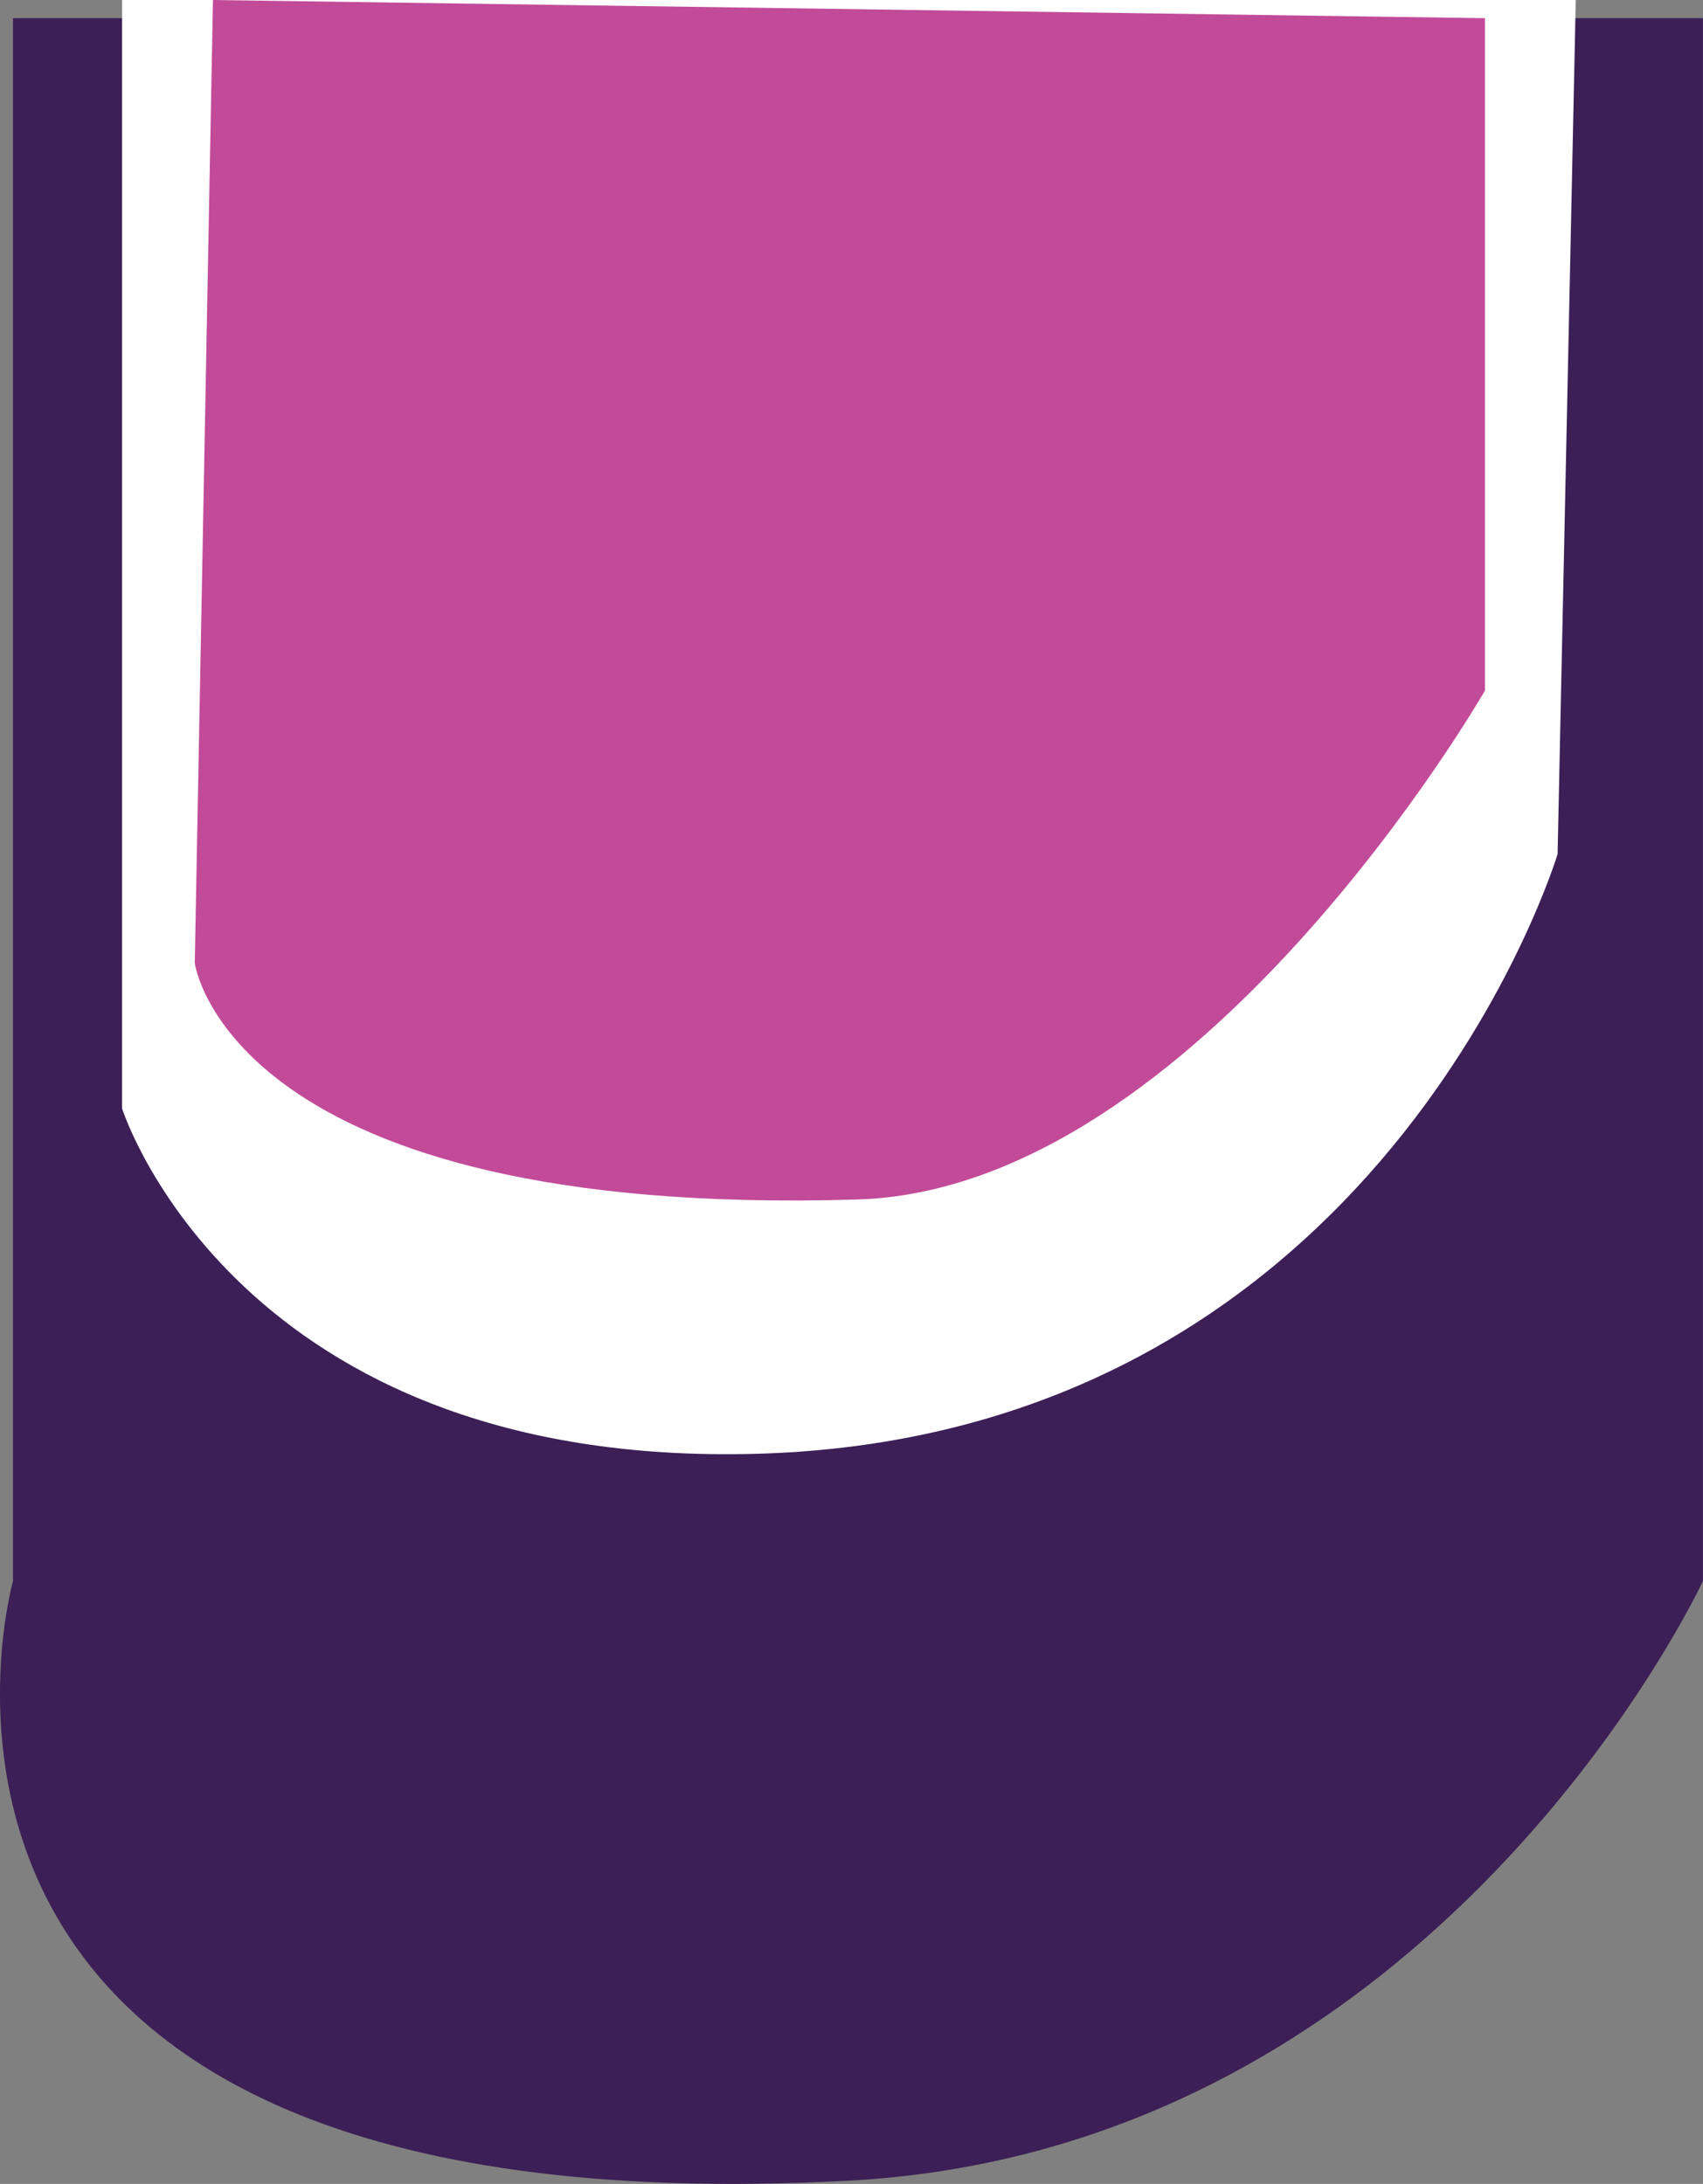 <svg version="1.1" xmlns="http://www.w3.org/2000/svg" xmlns:xlink="http://www.w3.org/1999/xlink" width="24.08" height="30.879" viewBox="0,0,24.08,30.879"><rect x="0" y="0" width="24.08" height="30.879" fill="#808080" stroke="none"/><g transform="translate(-107.504,-164.561)"><g data-paper-data="{&quot;isPaintingLayer&quot;:true}" fill-rule="nonzero" stroke="none" stroke-width="0" stroke-linecap="butt" stroke-linejoin="miter" stroke-miterlimit="10" stroke-dasharray="" stroke-dashoffset="0" style="mix-blend-mode: normal"><path d="M107.688,186.915v-22.097h23.895v22.097c0,0 -3.723,8.033 -12.076,8.479c-14.431,0.771 -11.819,-8.479 -11.819,-8.479z" data-paper-data="{&quot;index&quot;:null}" fill="#3c1f56"/><path d="M109.23,180.234v-15.673h20.555l-0.257,12.076c0,0 -2.471,8.222 -11.305,8.479c-7.382,0.215 -8.993,-4.882 -8.993,-4.882z" data-paper-data="{&quot;index&quot;:null}" fill="#ffffff"/><path d="M110.258,178.179l0.257,-13.618l17.986,0.257v9.507c0,0 -4.048,7.05 -8.872,7.196c-8.895,0.269 -9.371,-3.342 -9.371,-3.342z" data-paper-data="{&quot;index&quot;:null}" fill="#c24b99"/></g></g></svg>